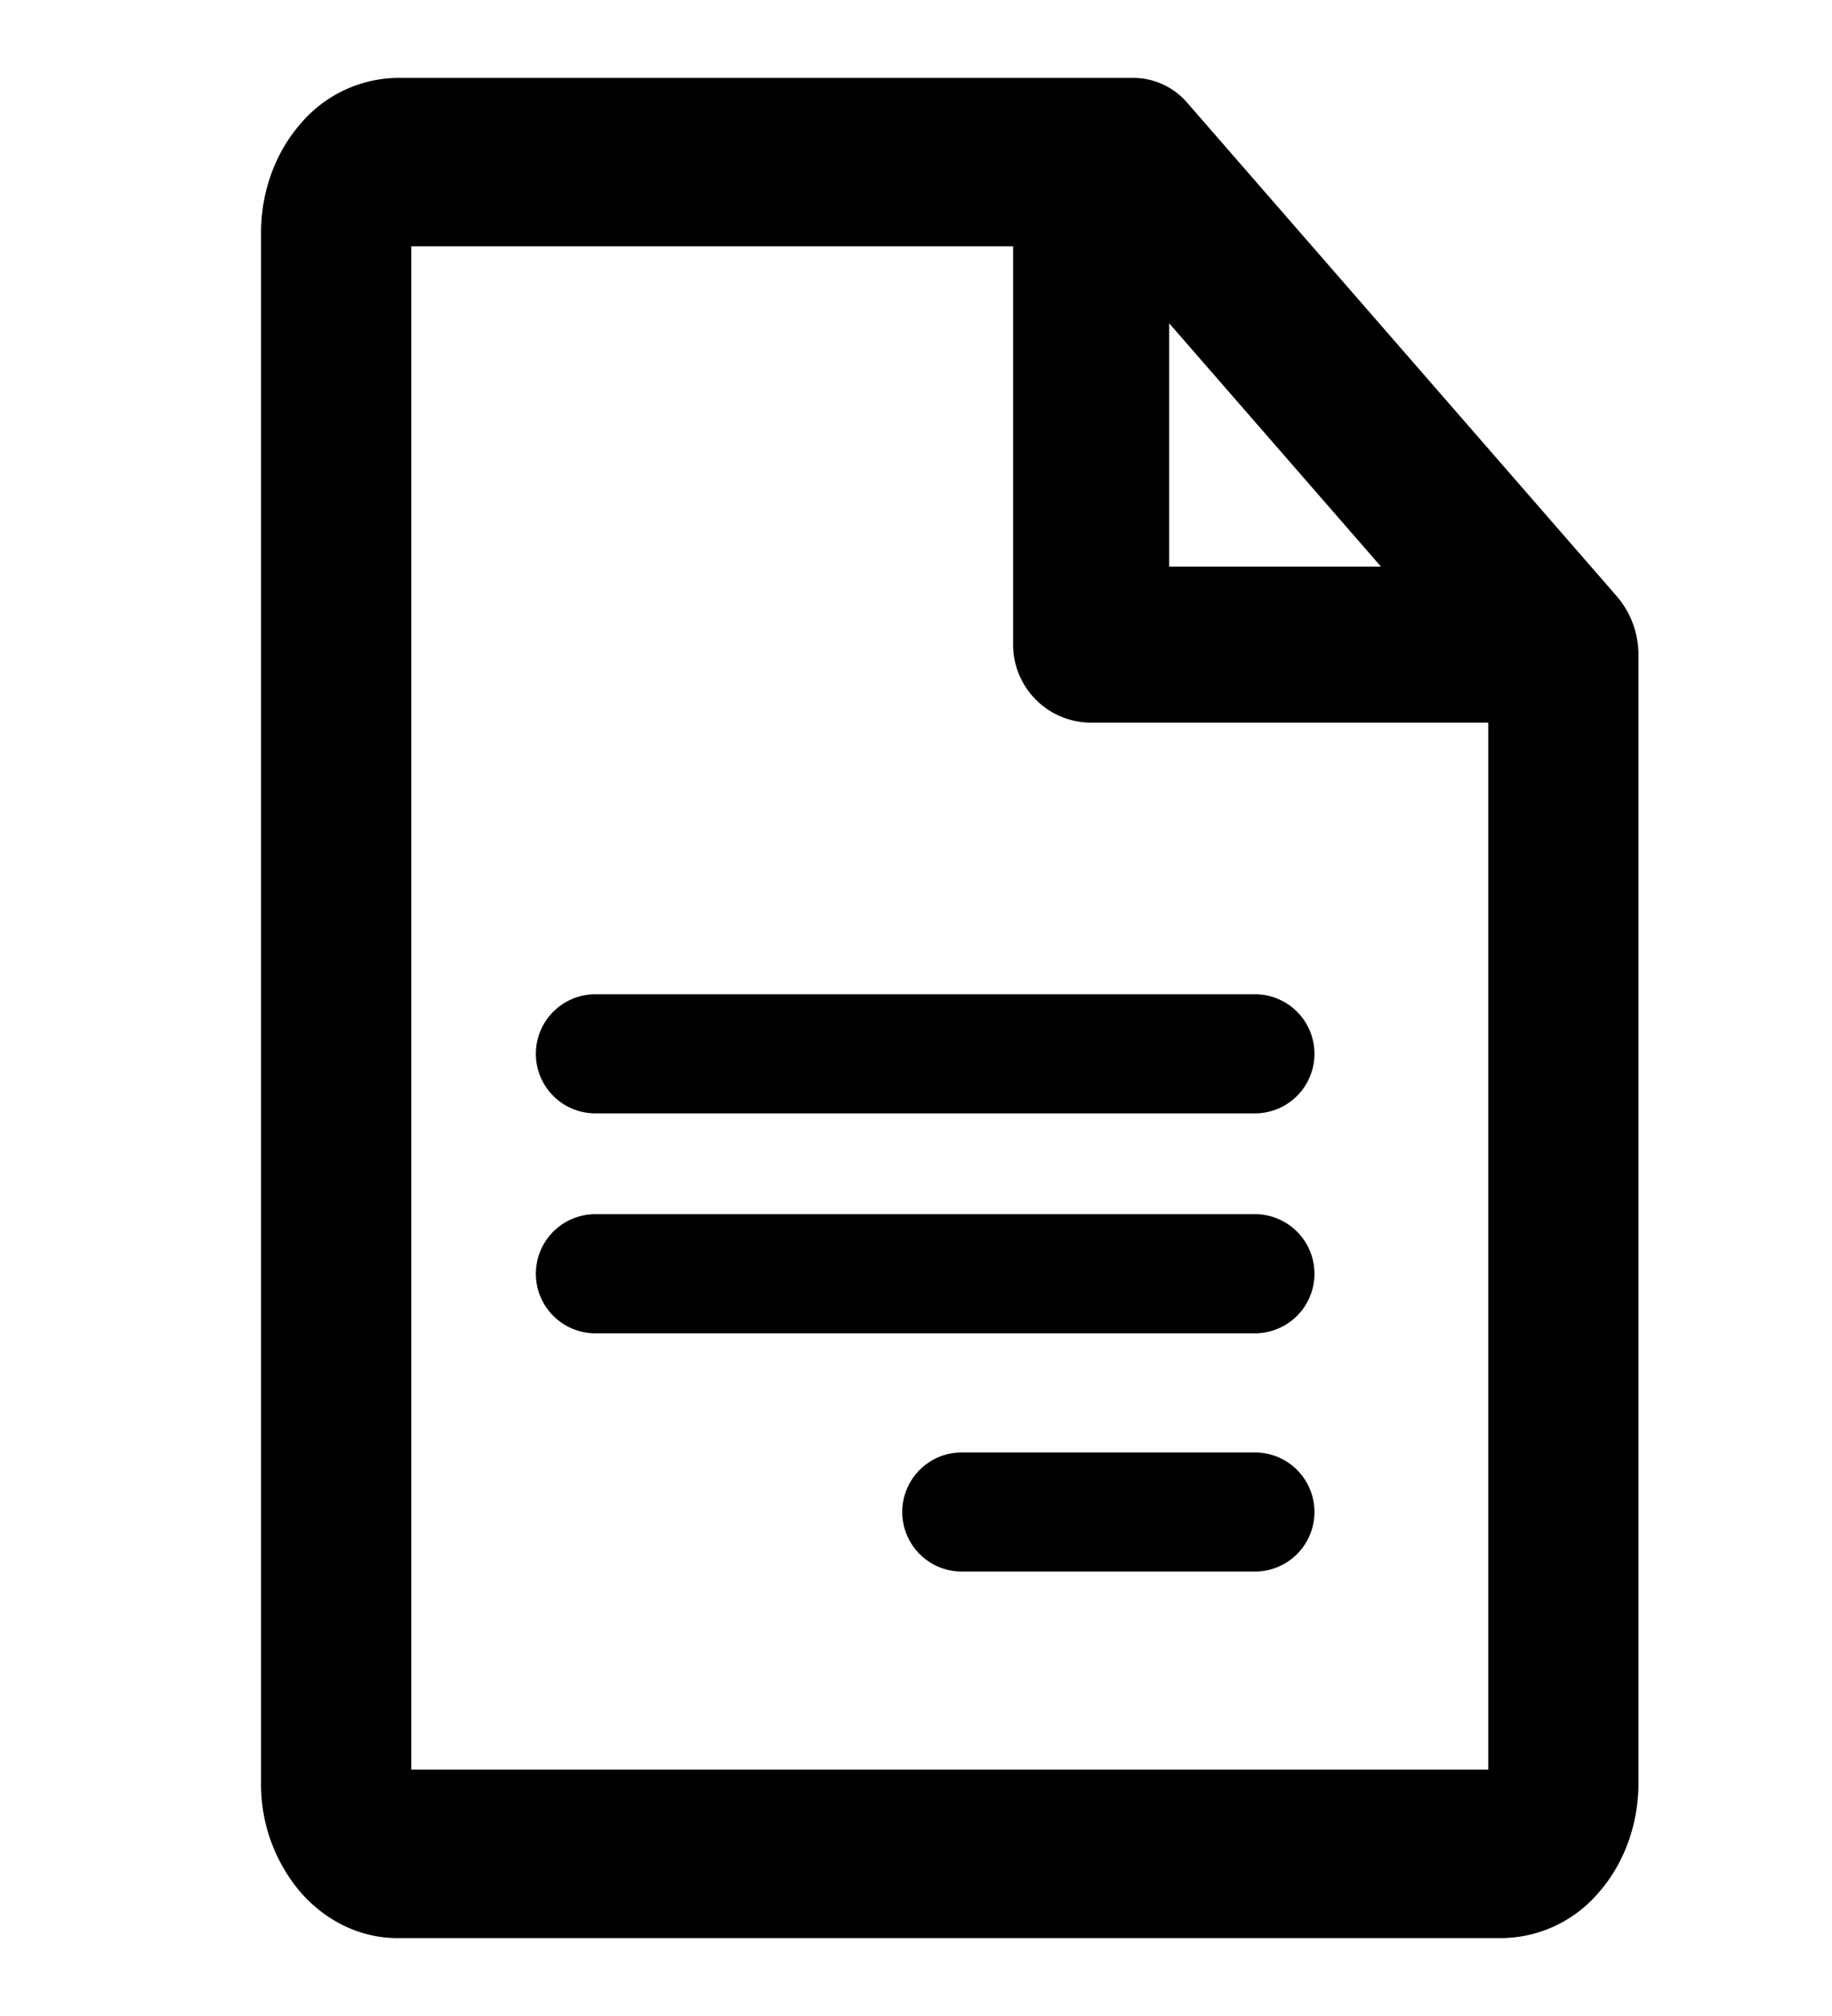 <svg viewBox="0 0 20 22" fill="none" xmlns="http://www.w3.org/2000/svg">
  <path fill-rule="evenodd" clip-rule="evenodd" d="M3.392 1.45c.252-.288.592-.45.948-.45h8.038a.63.63 0 0 1 .474.225L17.54 6.61a.83.83 0 0 1 .196.544v12.308c0 .408-.141.799-.393 1.087-.25.289-.592.451-.947.451H4.34c-.356 0-.696-.162-.948-.45A1.661 1.661 0 0 1 3 19.461V2.538c0-.408.141-.799.392-1.087Zm.948 1.088h6.87v4.497c0 .388.315.702.702.702h4.485v11.725H4.34V2.538Zm8.274.59 2.791 3.205h-2.791V3.128ZM6.5 11a.5.5 0 0 0 0 1h7.2a.5.5 0 0 0 0-1H6.5ZM6 13.9a.5.5 0 0 1 .5-.5h7.2a.5.5 0 1 1 0 1H6.5a.5.5 0 0 1-.5-.5Zm4.5 2.1a.5.5 0 0 0 0 1h3.2a.5.5 0 0 0 0-1h-3.2Z" fill="currentColor"/>
  <path fill-rule="evenodd" clip-rule="evenodd" d="M3.28 1.352A1.408 1.408 0 0 1 4.34.85h8.038a.78.78 0 0 1 .587.276l4.689 5.385a.98.98 0 0 1 .233.642v12.308c0 .442-.153.869-.43 1.187a1.408 1.408 0 0 1-1.06.502H4.34c-.403 0-.783-.184-1.06-.502a1.811 1.811 0 0 1-.43-1.187V2.538c0-.442.153-.869.43-1.186Zm1.06-.202c-.308 0-.61.14-.834.399a1.511 1.511 0 0 0-.356.99V19.46c0 .375.13.73.356.99.225.258.526.399.834.399h12.057c.309 0 .61-.14.834-.4.226-.259.356-.614.356-.989V7.153a.68.68 0 0 0-.16-.445L12.74 1.323a.48.48 0 0 0-.36-.173H4.34Zm7.02 1.238v4.647c0 .304.248.551.552.551h4.635v12.025H4.19V2.388h7.17Zm-6.87.3v16.623h11.757V7.886h-4.335a.852.852 0 0 1-.852-.851V2.688H4.49Zm7.974.039 3.27 3.756h-3.27V2.727Zm.3.801v2.655h2.312l-2.312-2.655ZM6.5 11.15a.35.35 0 1 0 0 .7h7.2a.35.35 0 1 0 0-.7H6.5Zm-.65.35a.65.65 0 0 1 .65-.65h7.2a.65.65 0 1 1 0 1.3H6.5a.65.65 0 0 1-.65-.65Zm0 2.4a.65.65 0 0 1 .65-.65h7.2a.65.65 0 1 1 0 1.3H6.5a.65.65 0 0 1-.65-.65Zm.65-.35a.35.35 0 1 0 0 .7h7.2a.35.35 0 1 0 0-.7H6.5Zm4 2.6a.35.35 0 1 0 0 .7h3.2a.35.35 0 1 0 0-.7h-3.2Zm-.65.35a.65.65 0 0 1 .65-.65h3.2a.65.65 0 1 1 0 1.3h-3.2a.65.65 0 0 1-.65-.65Z" fill="currentColor"/>
</svg>
